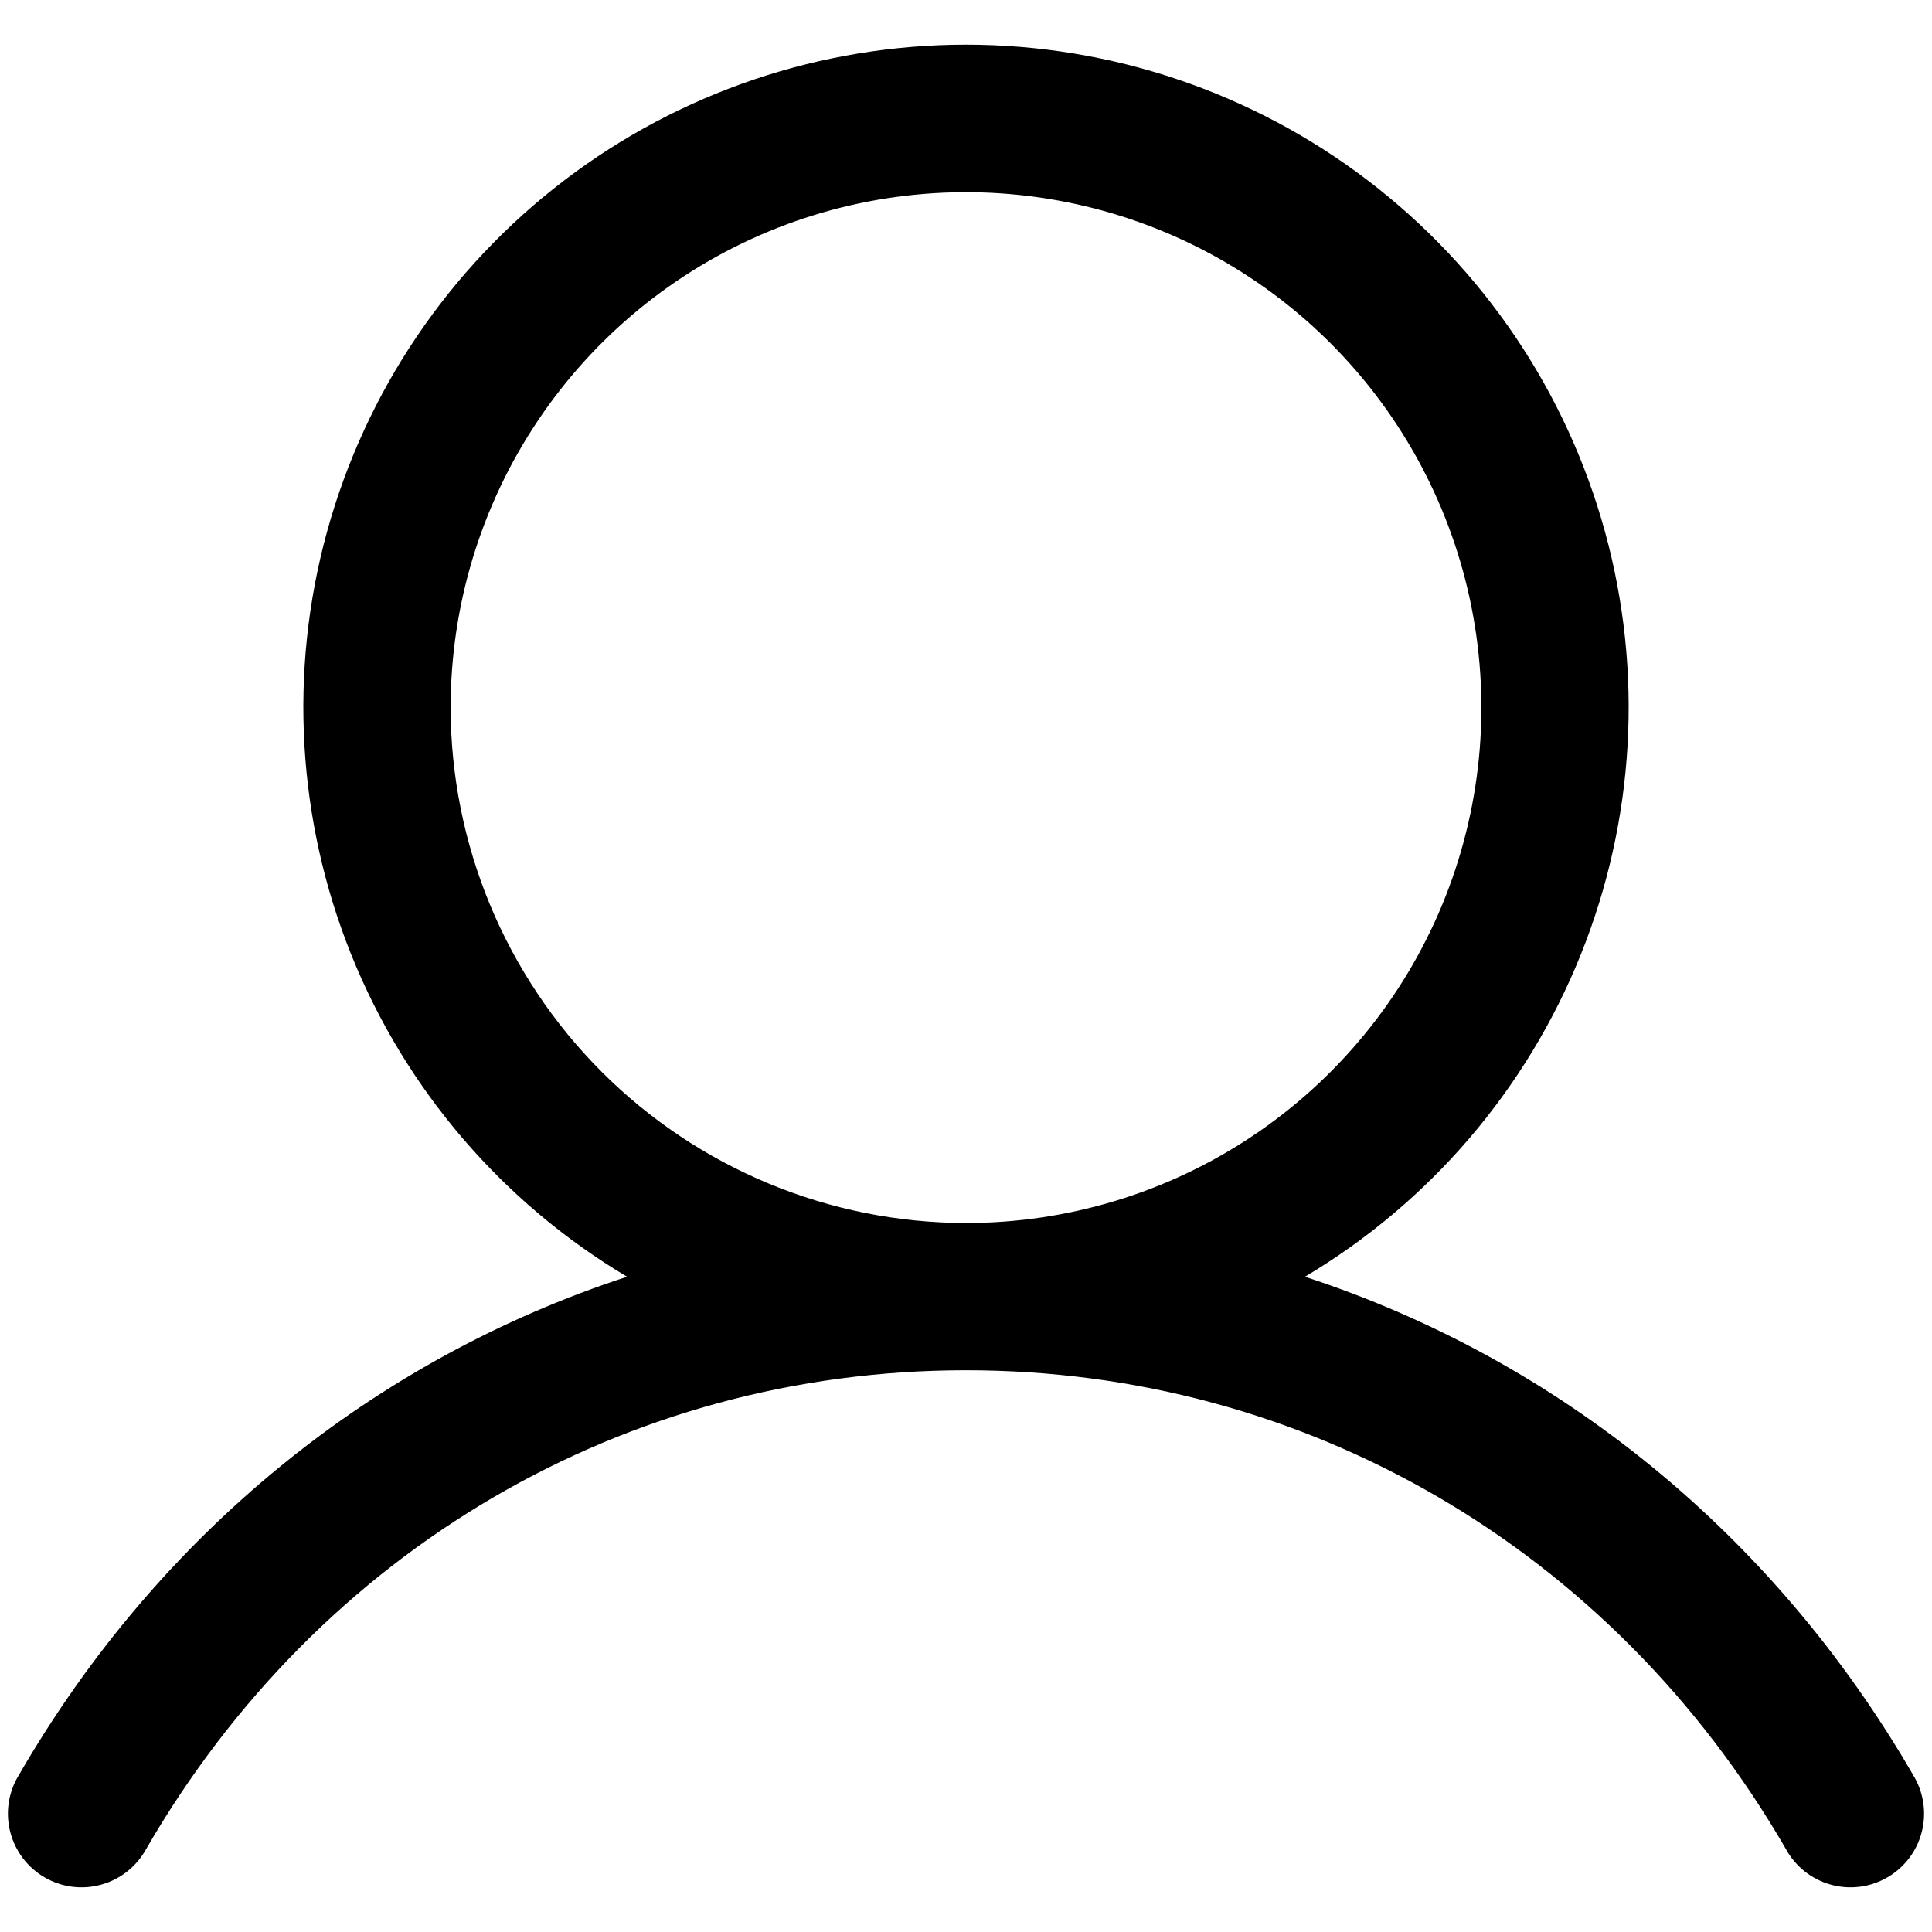 <svg width="41" height="41" viewBox="0 0 41 41" fill="none" xmlns="http://www.w3.org/2000/svg">
<path d="M40.602 37.672C37.627 32.53 33.043 28.842 27.693 27.094C30.34 25.519 32.395 23.119 33.545 20.262C34.695 17.405 34.876 14.25 34.059 11.28C33.242 8.311 31.473 5.692 29.023 3.826C26.574 1.959 23.58 0.948 20.5 0.948C17.421 0.948 14.426 1.959 11.977 3.826C9.527 5.692 7.758 8.311 6.941 11.28C6.124 14.25 6.305 17.405 7.455 20.262C8.605 23.119 10.661 25.519 13.307 27.094C7.957 28.84 3.373 32.528 0.399 37.672C0.289 37.85 0.217 38.048 0.186 38.254C0.154 38.461 0.165 38.671 0.216 38.873C0.267 39.076 0.359 39.266 0.484 39.432C0.61 39.598 0.768 39.738 0.949 39.842C1.13 39.947 1.329 40.014 1.536 40.04C1.743 40.066 1.954 40.05 2.154 39.993C2.355 39.937 2.543 39.84 2.706 39.71C2.869 39.58 3.004 39.418 3.104 39.235C6.783 32.875 13.287 29.079 20.5 29.079C27.713 29.079 34.217 32.875 37.897 39.235C37.996 39.418 38.131 39.58 38.294 39.71C38.458 39.84 38.645 39.937 38.846 39.993C39.047 40.05 39.257 40.066 39.464 40.04C39.671 40.014 39.87 39.947 40.051 39.842C40.232 39.738 40.39 39.598 40.516 39.432C40.642 39.266 40.733 39.076 40.784 38.873C40.836 38.671 40.846 38.461 40.814 38.254C40.783 38.048 40.711 37.85 40.602 37.672ZM9.563 15.016C9.563 12.853 10.204 10.738 11.406 8.94C12.608 7.141 14.316 5.739 16.314 4.911C18.313 4.083 20.512 3.867 22.634 4.289C24.756 4.711 26.704 5.752 28.234 7.282C29.764 8.812 30.805 10.761 31.227 12.882C31.649 15.004 31.433 17.203 30.605 19.202C29.777 21.2 28.375 22.908 26.577 24.11C24.778 25.312 22.663 25.954 20.5 25.954C17.6 25.951 14.82 24.797 12.77 22.747C10.719 20.696 9.566 17.916 9.563 15.016Z" fill="black"/>
</svg>
